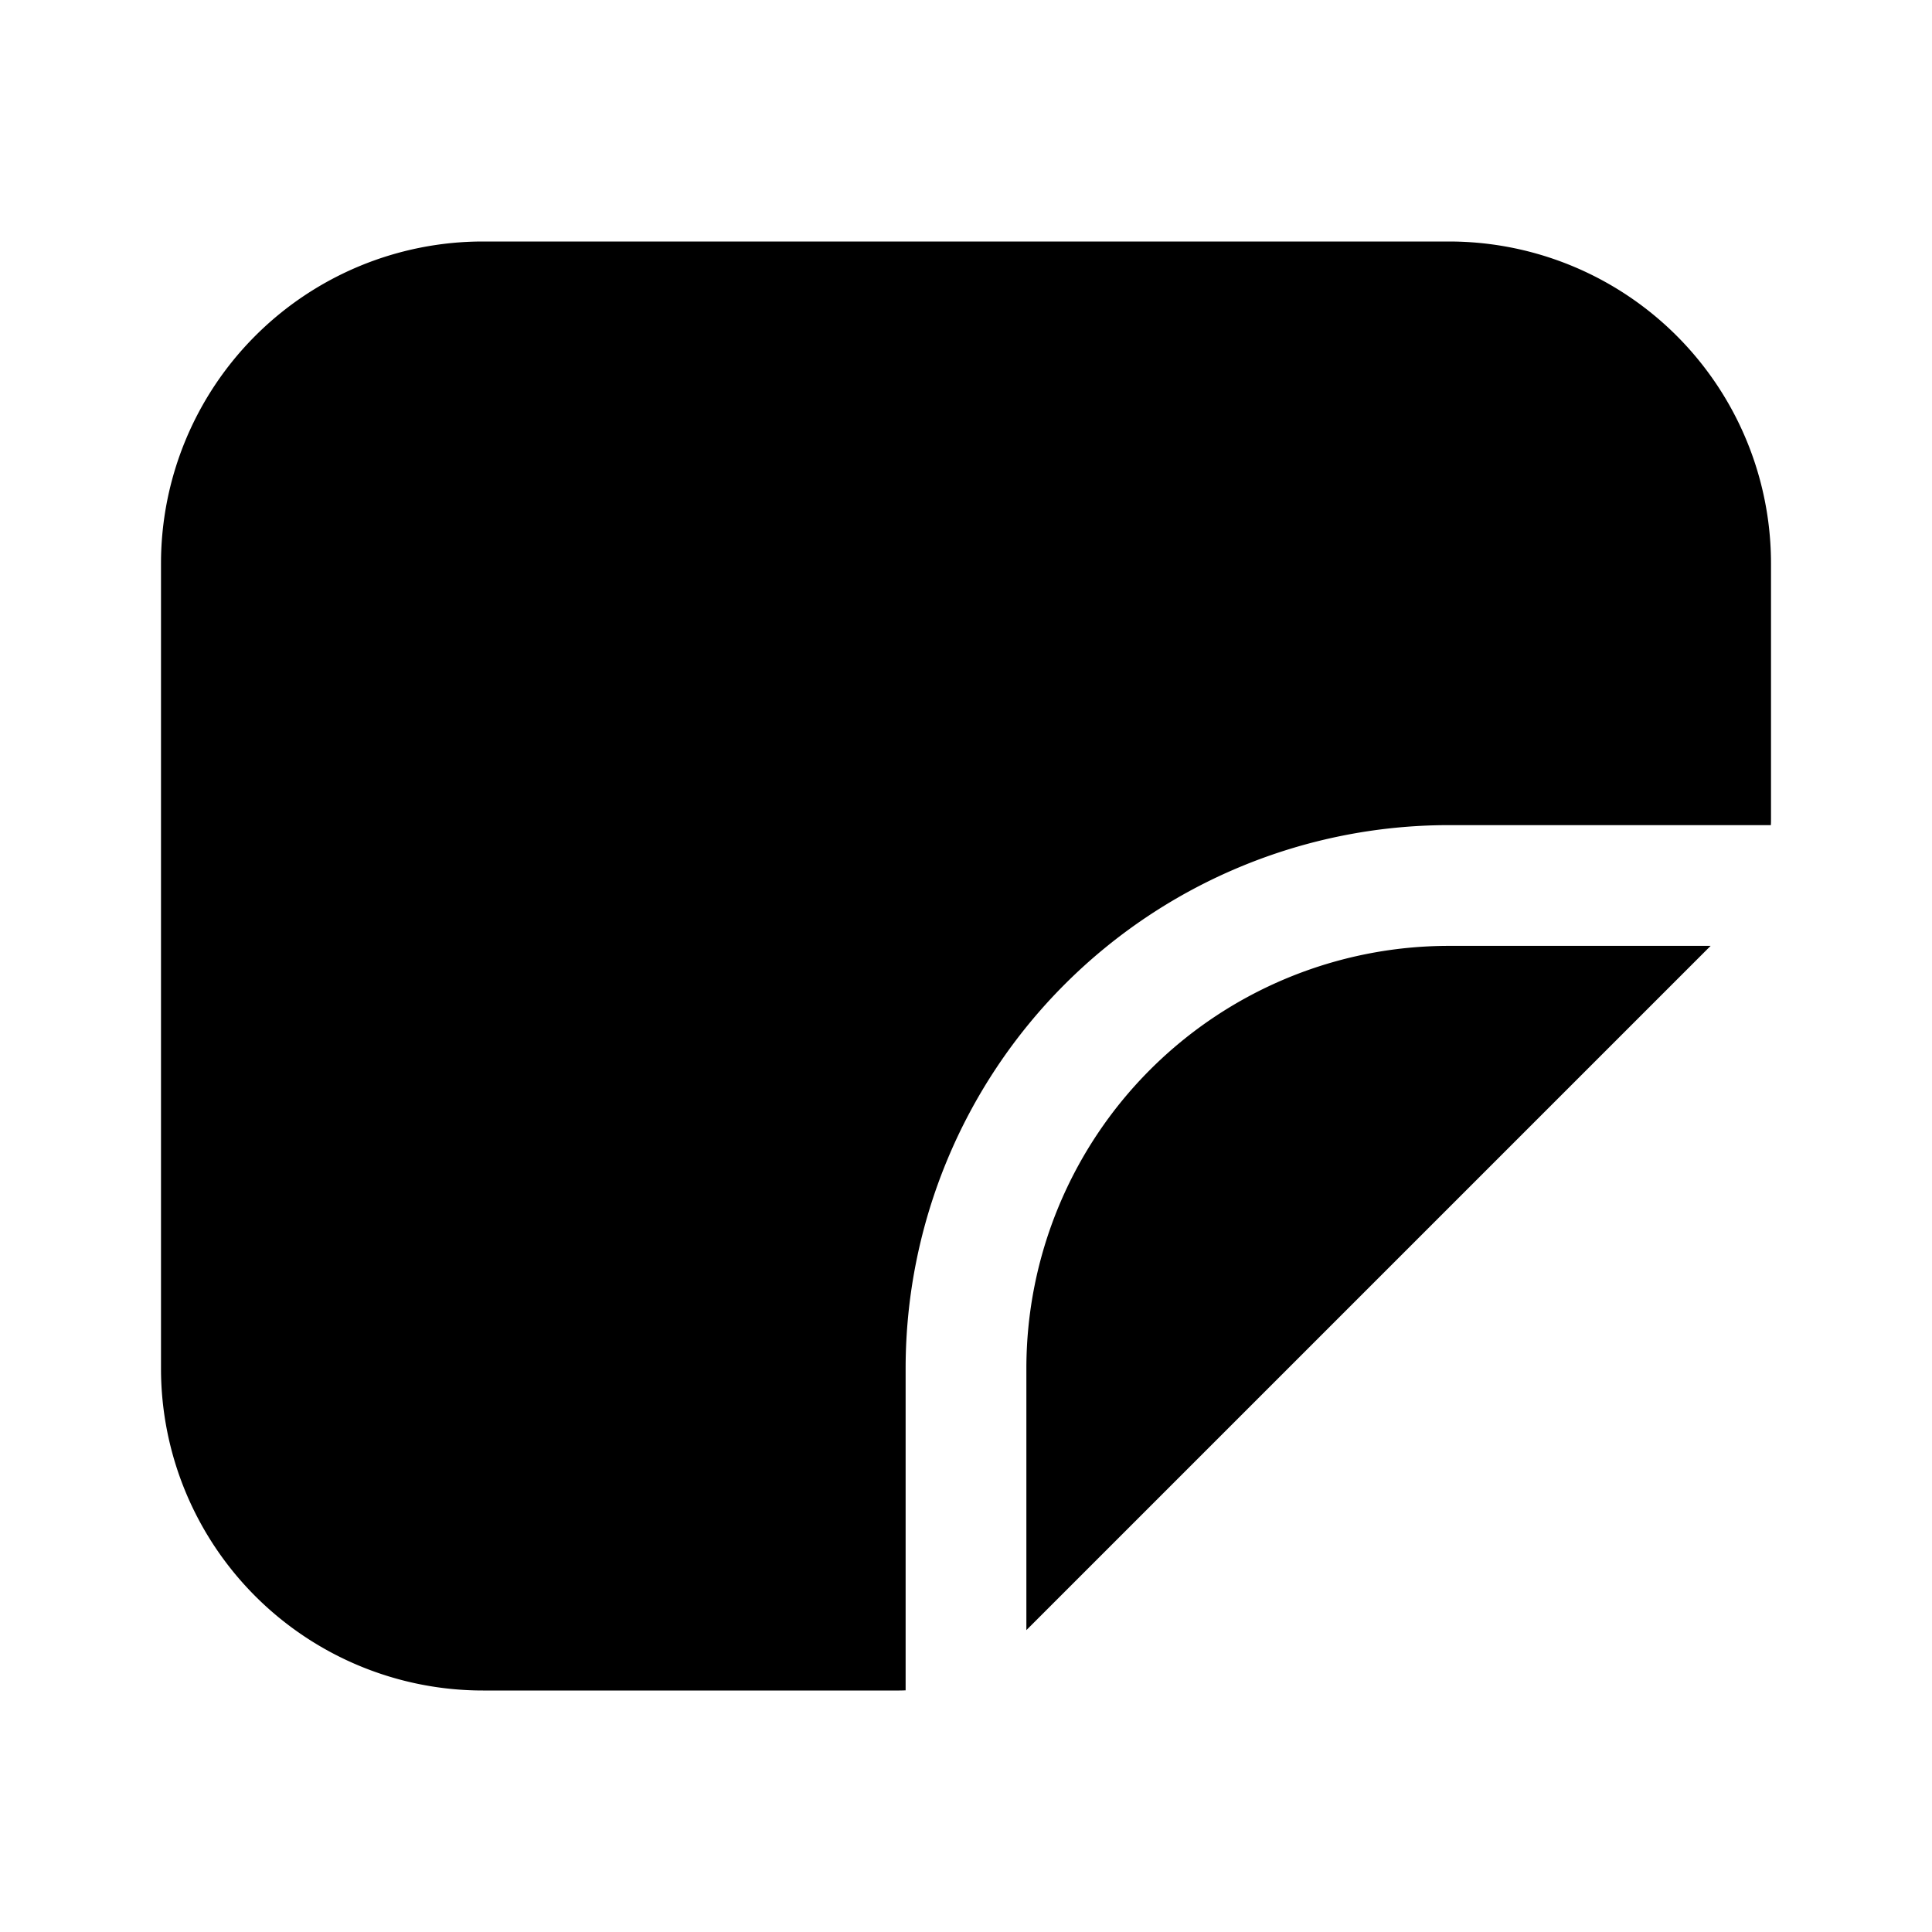<svg xmlns="http://www.w3.org/2000/svg" width="1em" height="1em" viewBox="0 0 24 24">
  <path fill="currentColor" fill-rule="evenodd" d="M6 3h12a4 4 0 0 1 4 4v3.172c0 .026 0 .052-.002.078H18A6.75 6.75 0 0 0 11.25 17v3.998a2.046 2.046 0 0 1-.078.002H6a4 4 0 0 1-4-4V7a4 4 0 0 1 4-4Zm6.75 17.25 8.5-8.5H18A5.25 5.25 0 0 0 12.75 17v3.25Z" clip-rule="evenodd"/>
</svg>
